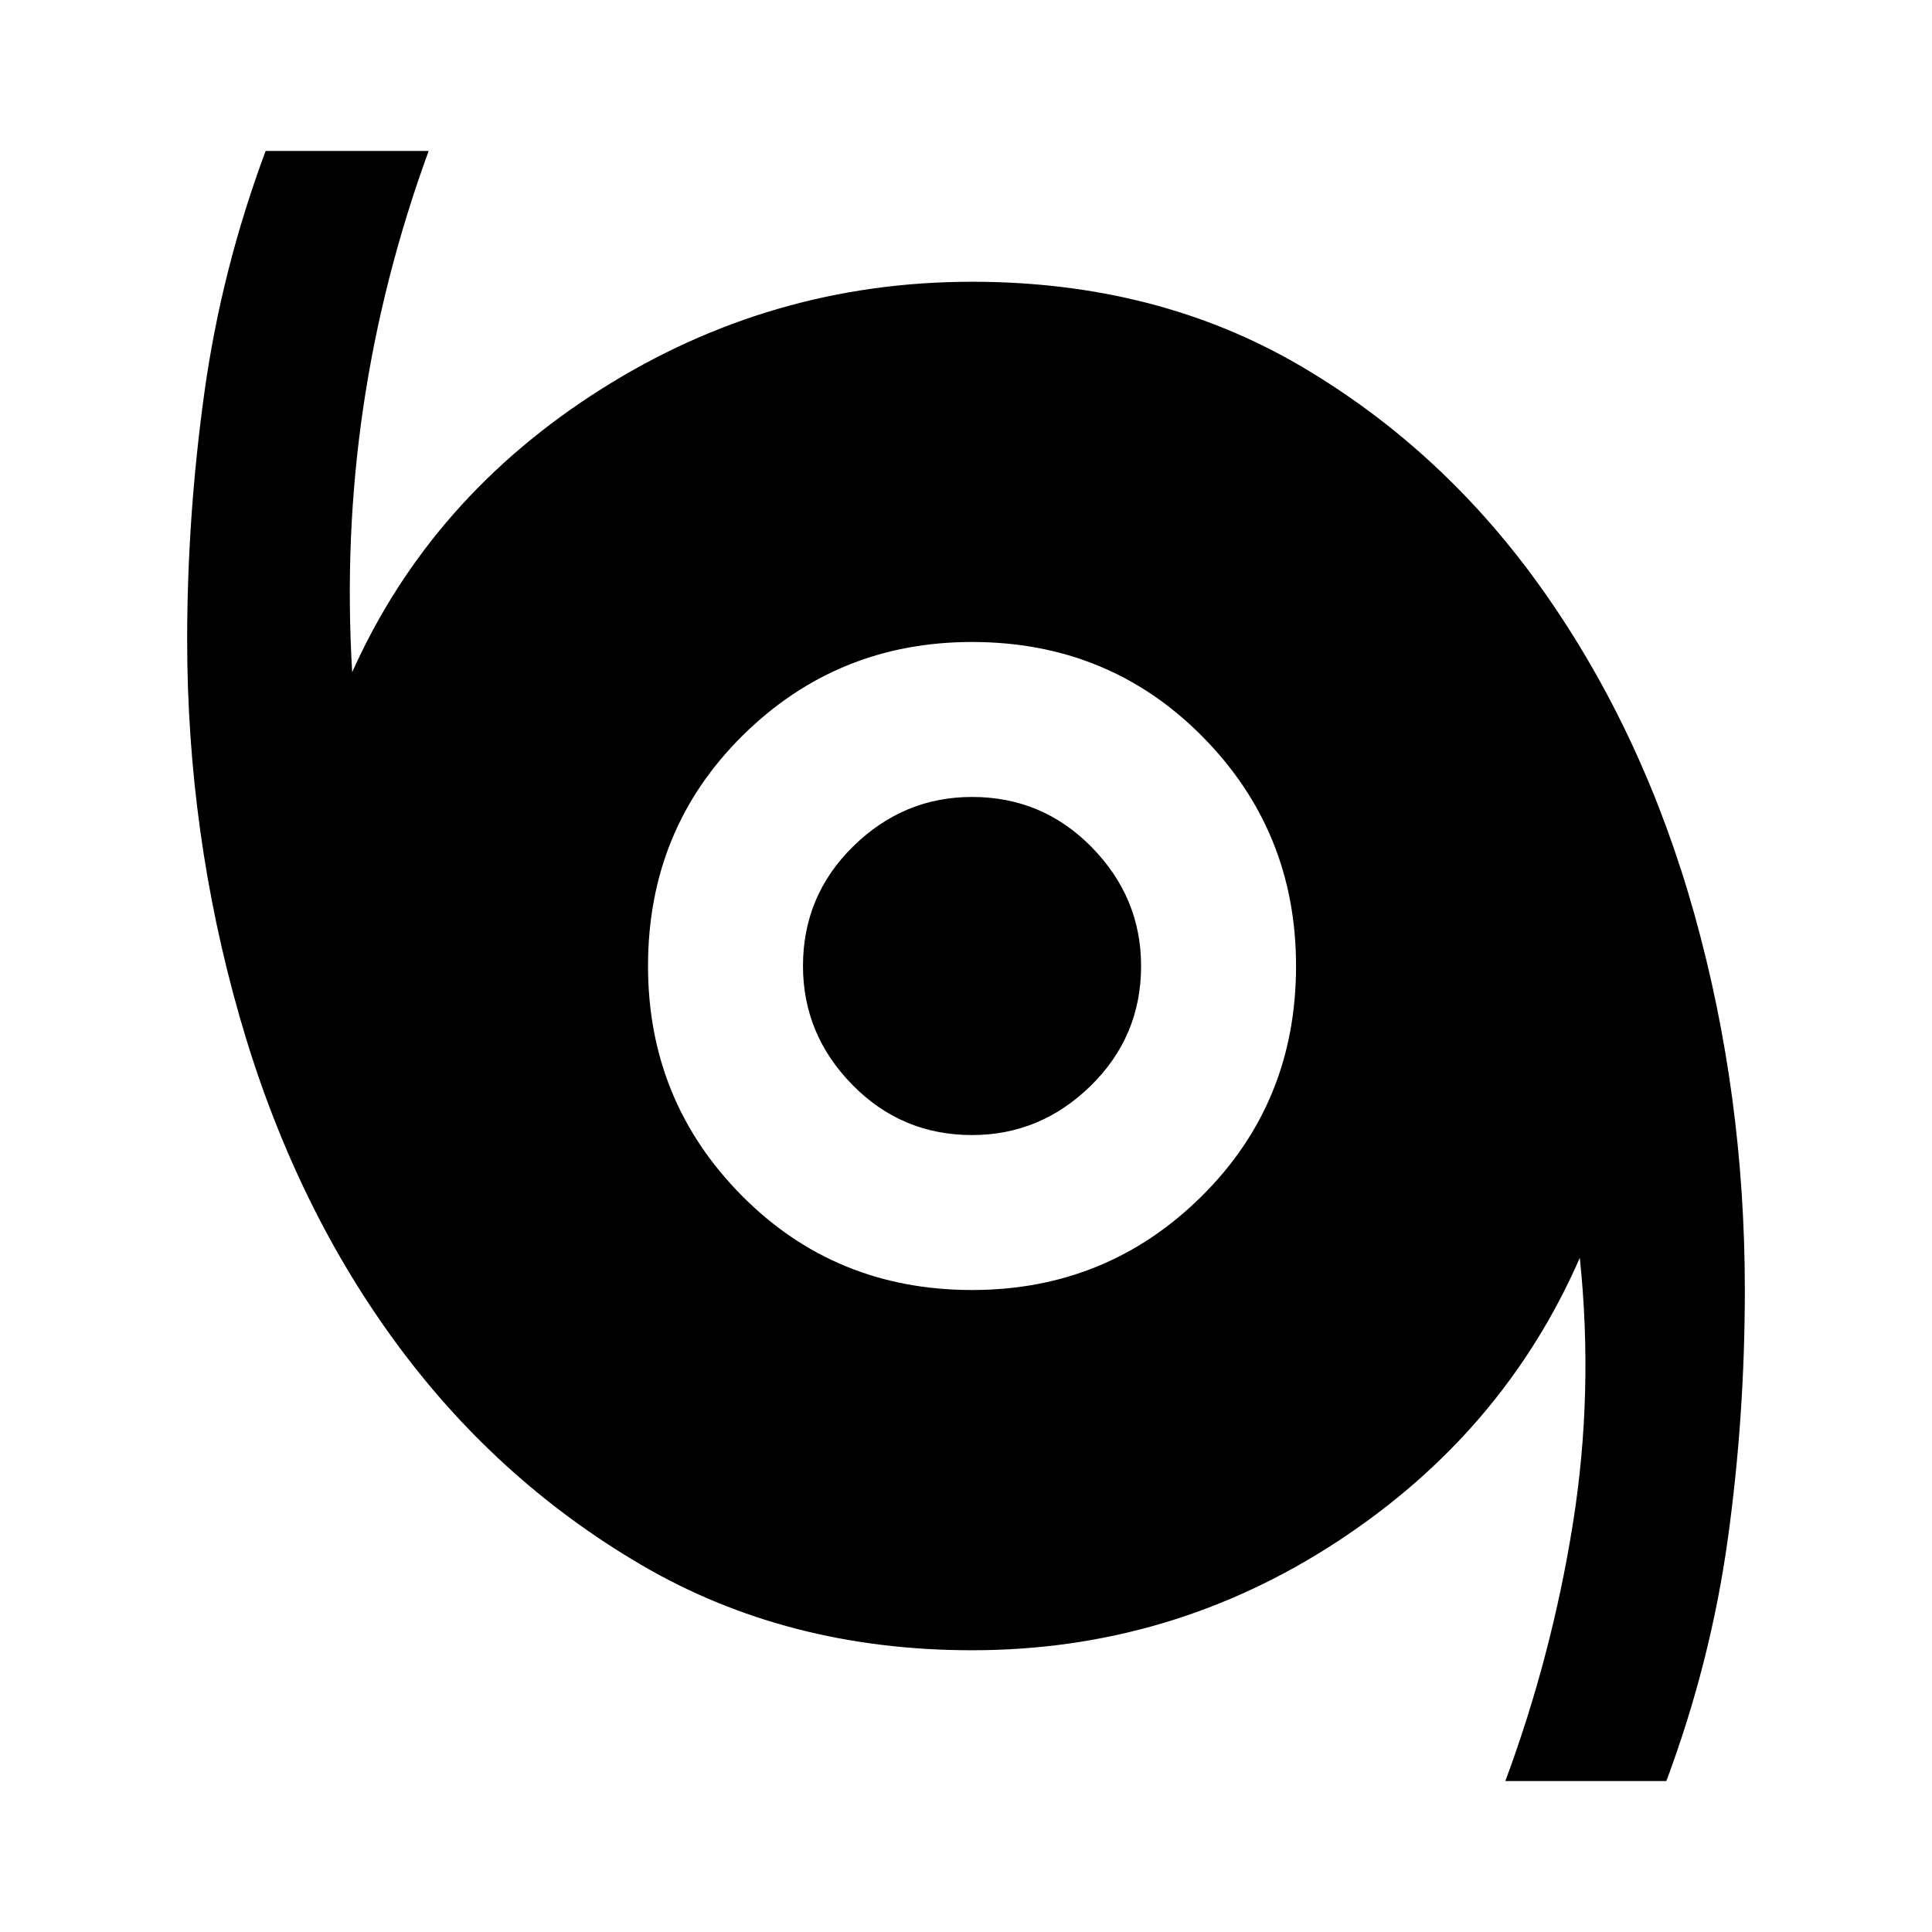 <svg xmlns="http://www.w3.org/2000/svg" height="48" width="48"><path d="M37.4 44.25q1.15-3.1 1.675-6.375.525-3.275.175-6.625-1.9 4.35-6.025 7.05T24.15 41q-4.6 0-8.225-2.125t-6.15-5.6Q7.25 29.8 5.95 25.25q-1.3-4.55-1.3-9.35 0-3.05.425-6.125T6.6 3.75h4.05Q9.5 6.9 9.025 10.125 8.55 13.35 8.75 16.7q1.95-4.35 6.175-7.025Q19.15 7 24.15 7q4.6 0 8.175 2.1 3.575 2.1 6.05 5.625 2.475 3.525 3.725 8t1.25 9.325q0 3.15-.425 6.2-.425 3.05-1.525 6Zm-13.25-12.2q3.35 0 5.7-2.325T32.2 24q0-3.35-2.325-5.7t-5.725-2.35q-3.35 0-5.7 2.325T16.1 24q0 3.35 2.325 5.7t5.725 2.35Zm0-3.85q-1.75 0-2.975-1.25T19.95 24q0-1.75 1.25-2.975t2.95-1.225q1.75 0 2.975 1.25T28.35 24q0 1.75-1.25 2.975T24.15 28.2Z"/></svg>